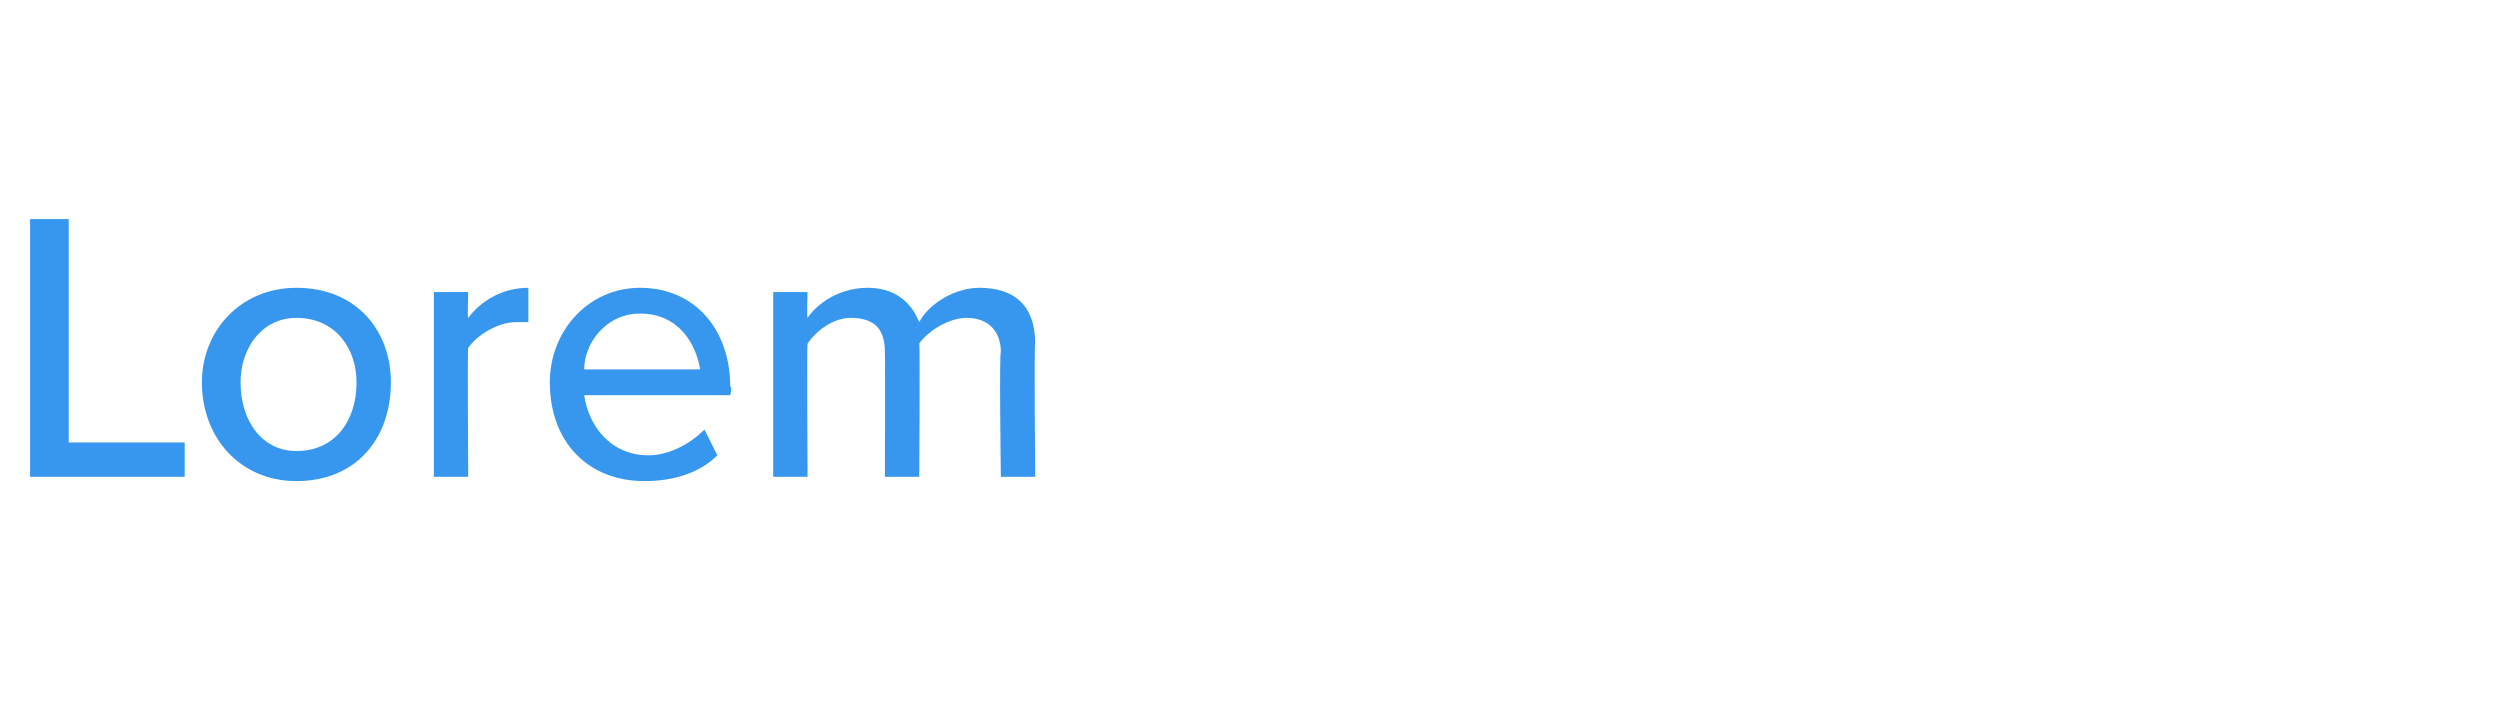<?xml version="1.0" standalone="no"?>
<!DOCTYPE svg PUBLIC "-//W3C//DTD SVG 1.1//EN" "http://www.w3.org/Graphics/SVG/1.1/DTD/svg11.dtd">
<svg xmlns="http://www.w3.org/2000/svg" version="1.1" width="58.2px" height="16.9px" viewBox="0 -4 58.2 16.9" style="top:-4px">
  <desc>Agent 1</desc>
  <defs/>
  <g id="Polygon268108">
    <path d="M 0.7 1.1 L 1.6 1.1 L 1.6 6.3 L 4.3 6.3 L 4.3 7.1 L 0.7 7.1 L 0.7 1.1 Z M 4.7 4.9 C 4.7 3.7 5.6 2.7 6.9 2.7 C 8.3 2.7 9.1 3.7 9.1 4.9 C 9.1 6.2 8.3 7.2 6.9 7.2 C 5.6 7.2 4.7 6.2 4.7 4.9 Z M 8.3 4.9 C 8.3 4.1 7.8 3.4 6.9 3.4 C 6.1 3.4 5.6 4.1 5.6 4.9 C 5.6 5.8 6.1 6.5 6.9 6.5 C 7.8 6.5 8.3 5.8 8.3 4.9 Z M 10.1 2.8 L 10.9 2.8 C 10.9 2.8 10.88 3.43 10.9 3.4 C 11.2 3 11.7 2.7 12.3 2.7 C 12.3 2.7 12.3 3.5 12.3 3.5 C 12.2 3.5 12.1 3.5 12 3.5 C 11.6 3.5 11.1 3.8 10.9 4.1 C 10.88 4.09 10.9 7.1 10.9 7.1 L 10.1 7.1 L 10.1 2.8 Z M 14.9 2.7 C 16.2 2.7 17 3.7 17 5 C 17.05 5 17 5.2 17 5.2 C 17 5.2 13.61 5.2 13.6 5.2 C 13.7 5.9 14.2 6.6 15.1 6.6 C 15.5 6.6 16 6.4 16.4 6 C 16.4 6 16.7 6.6 16.7 6.6 C 16.3 7 15.7 7.2 15 7.2 C 13.7 7.2 12.8 6.3 12.8 4.9 C 12.8 3.7 13.7 2.7 14.9 2.7 Z M 13.6 4.6 C 13.6 4.6 16.3 4.6 16.3 4.6 C 16.2 4 15.8 3.3 14.9 3.3 C 14.1 3.3 13.6 4 13.6 4.6 Z M 23.3 4.2 C 23.3 3.7 23 3.4 22.5 3.4 C 22.1 3.4 21.6 3.7 21.4 4 C 21.42 4 21.4 7.1 21.4 7.1 L 20.6 7.1 C 20.6 7.1 20.61 4.21 20.6 4.2 C 20.6 3.7 20.4 3.4 19.8 3.4 C 19.4 3.4 19 3.7 18.8 4 C 18.78 4 18.8 7.1 18.8 7.1 L 18 7.1 L 18 2.8 L 18.8 2.8 C 18.8 2.8 18.78 3.37 18.8 3.4 C 19 3.1 19.5 2.7 20.2 2.7 C 20.8 2.7 21.2 3 21.4 3.5 C 21.6 3.1 22.2 2.7 22.8 2.7 C 23.6 2.7 24.1 3.1 24.1 4 C 24.07 3.97 24.1 7.1 24.1 7.1 L 23.3 7.1 C 23.3 7.1 23.26 4.21 23.3 4.2 Z " stroke="none" fill="#3797ef"/>
  </g>
</svg>